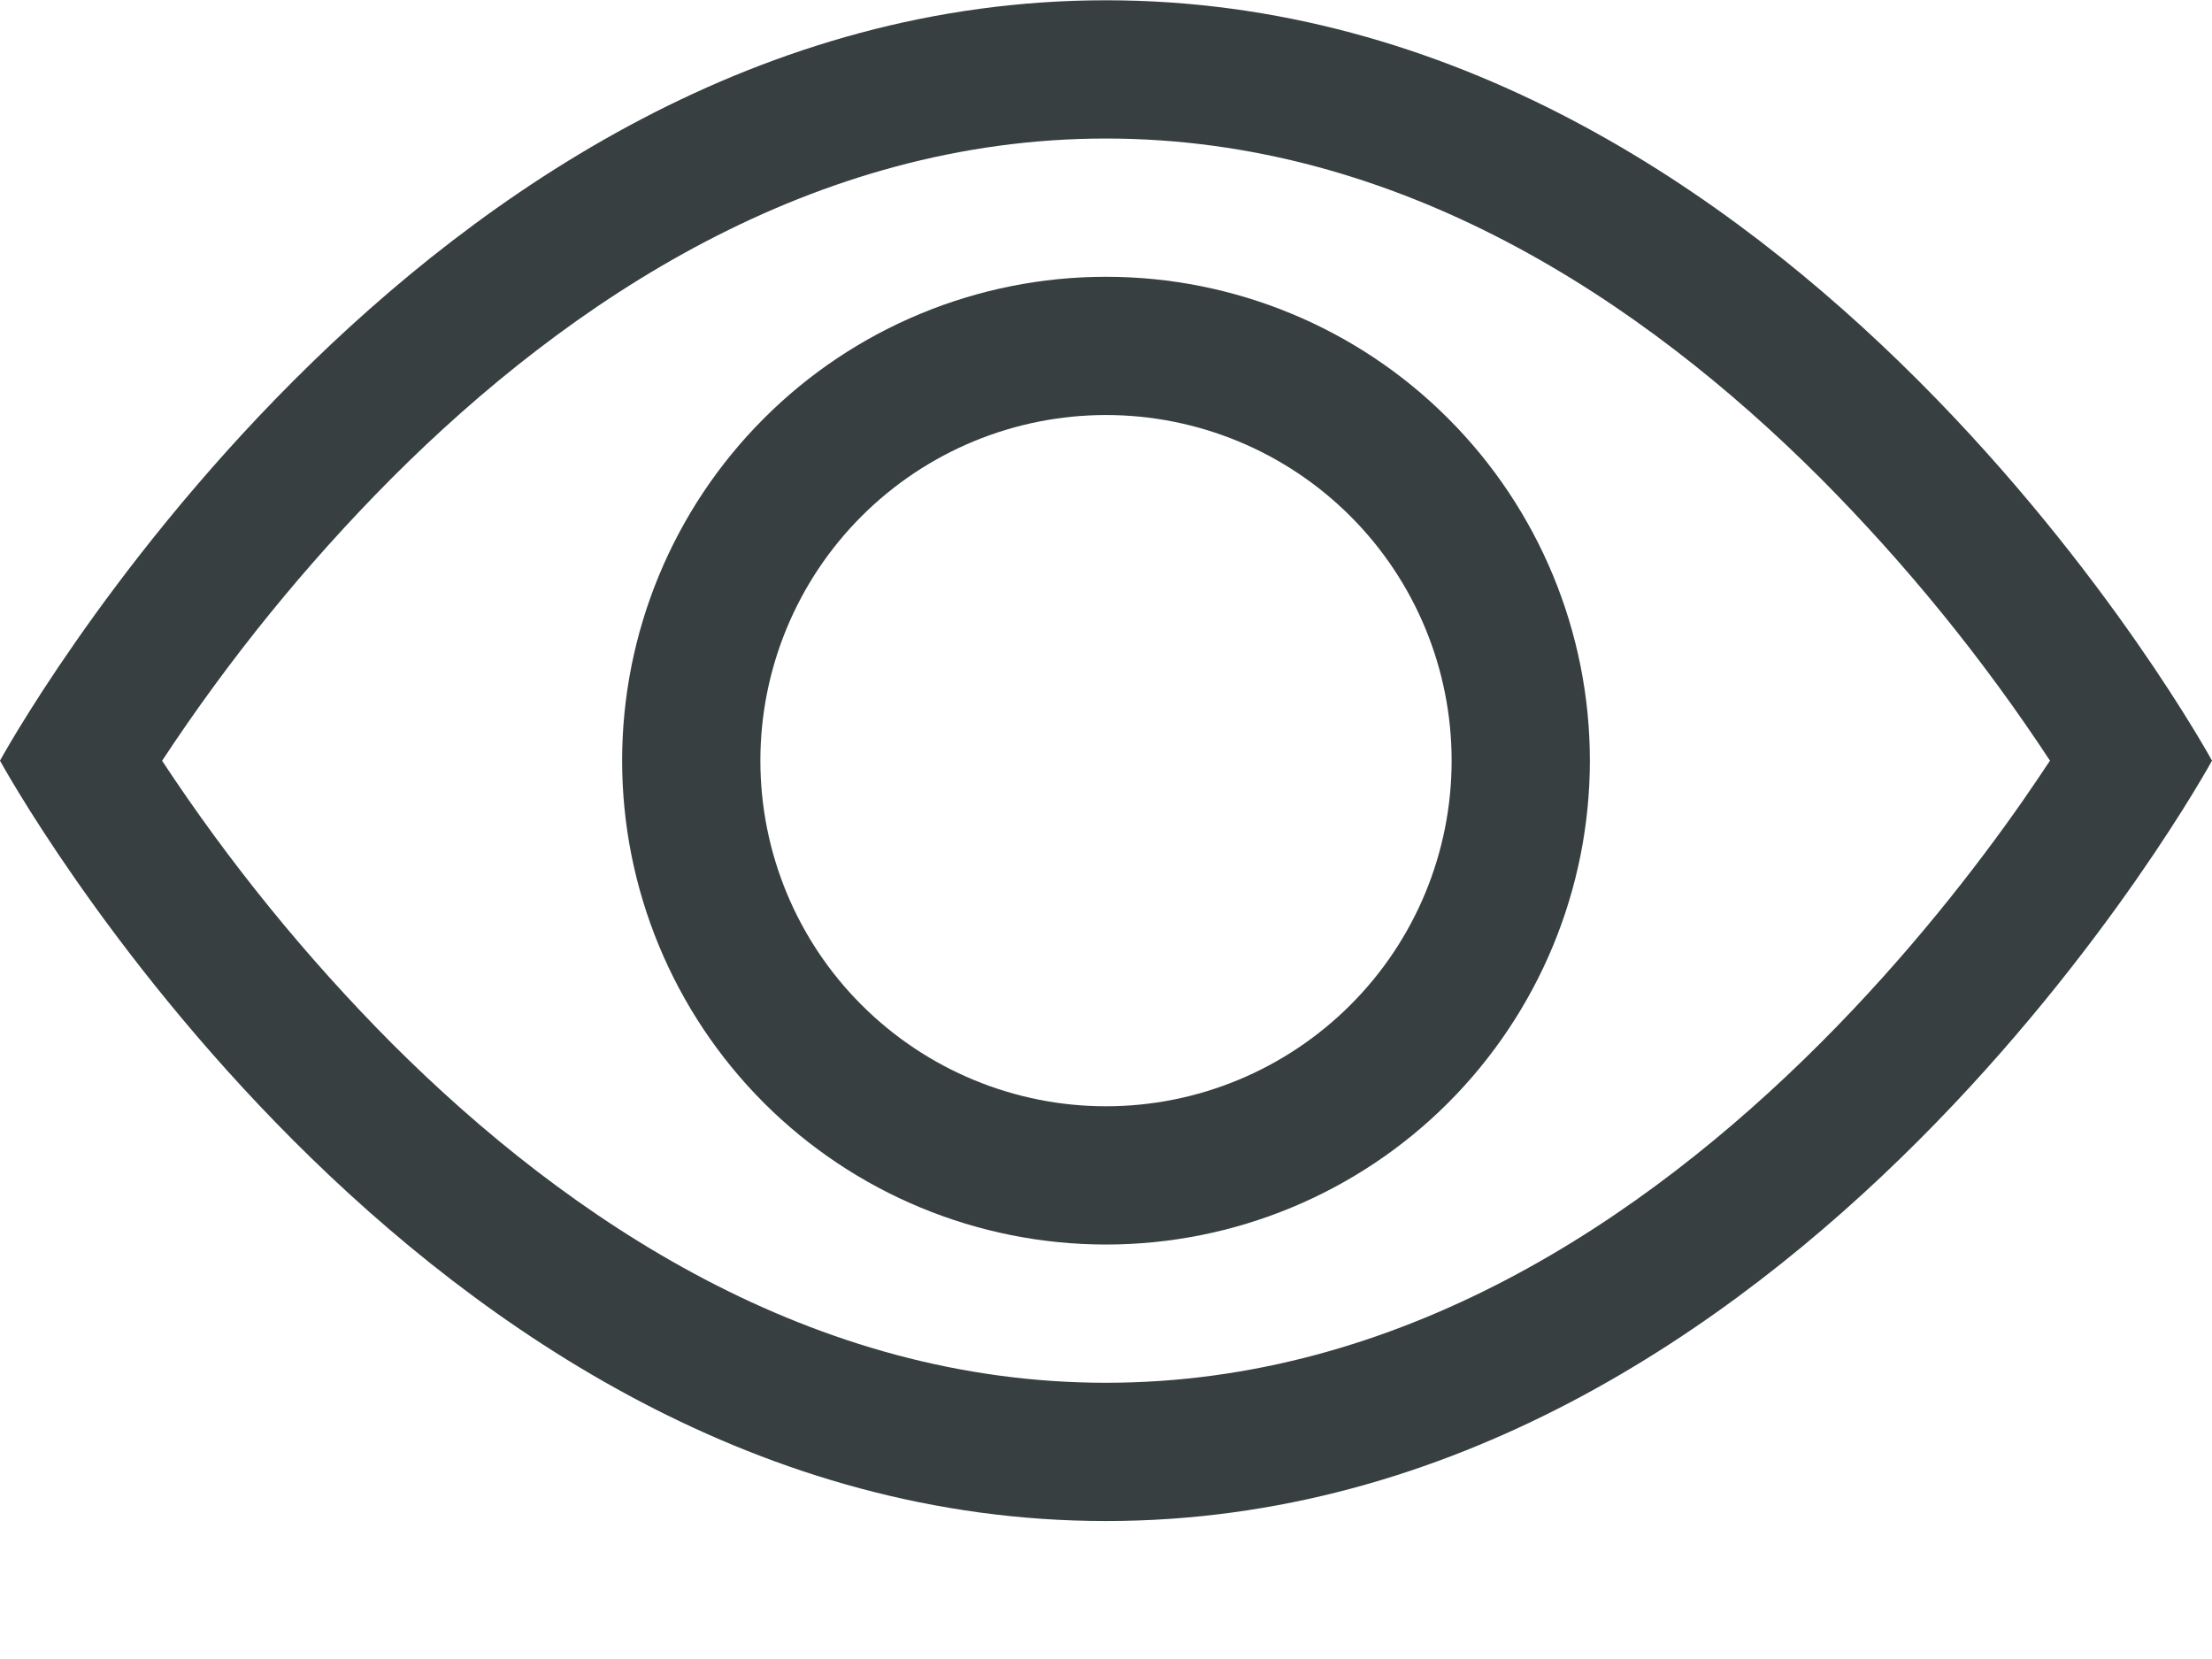 <svg width="16" height="12" viewBox="0 0 16 12" fill="none" xmlns="http://www.w3.org/2000/svg">
<path d="M16 5.502C16 5.502 13 0.002 8 0.002C3 0.002 0 5.502 0 5.502C0 5.502 3 11.002 8 11.002C13 11.002 16 5.502 16 5.502ZM1.173 5.502C1.657 4.767 2.213 4.082 2.833 3.459C4.12 2.17 5.88 1.002 8 1.002C10.12 1.002 11.879 2.17 13.168 3.459C13.788 4.082 14.345 4.767 14.828 5.502C14.77 5.589 14.706 5.685 14.633 5.79C14.298 6.27 13.803 6.91 13.168 7.545C11.879 8.834 10.119 10.002 8 10.002C5.88 10.002 4.121 8.834 2.832 7.545C2.212 6.921 1.656 6.237 1.172 5.502H1.173Z" fill="#373F41"/>
<path d="M8 3.002C7.337 3.002 6.701 3.265 6.232 3.734C5.763 4.203 5.5 4.839 5.5 5.502C5.5 6.165 5.763 6.801 6.232 7.269C6.701 7.738 7.337 8.002 8 8.002C8.663 8.002 9.299 7.738 9.768 7.269C10.237 6.801 10.5 6.165 10.5 5.502C10.5 4.839 10.237 4.203 9.768 3.734C9.299 3.265 8.663 3.002 8 3.002ZM4.5 5.502C4.5 4.573 4.869 3.683 5.525 3.027C6.181 2.37 7.072 2.002 8 2.002C8.928 2.002 9.819 2.37 10.475 3.027C11.131 3.683 11.5 4.573 11.5 5.502C11.5 6.43 11.131 7.32 10.475 7.977C9.819 8.633 8.928 9.002 8 9.002C7.072 9.002 6.181 8.633 5.525 7.977C4.869 7.32 4.5 6.43 4.5 5.502Z" fill="#373F41"/>
</svg>
